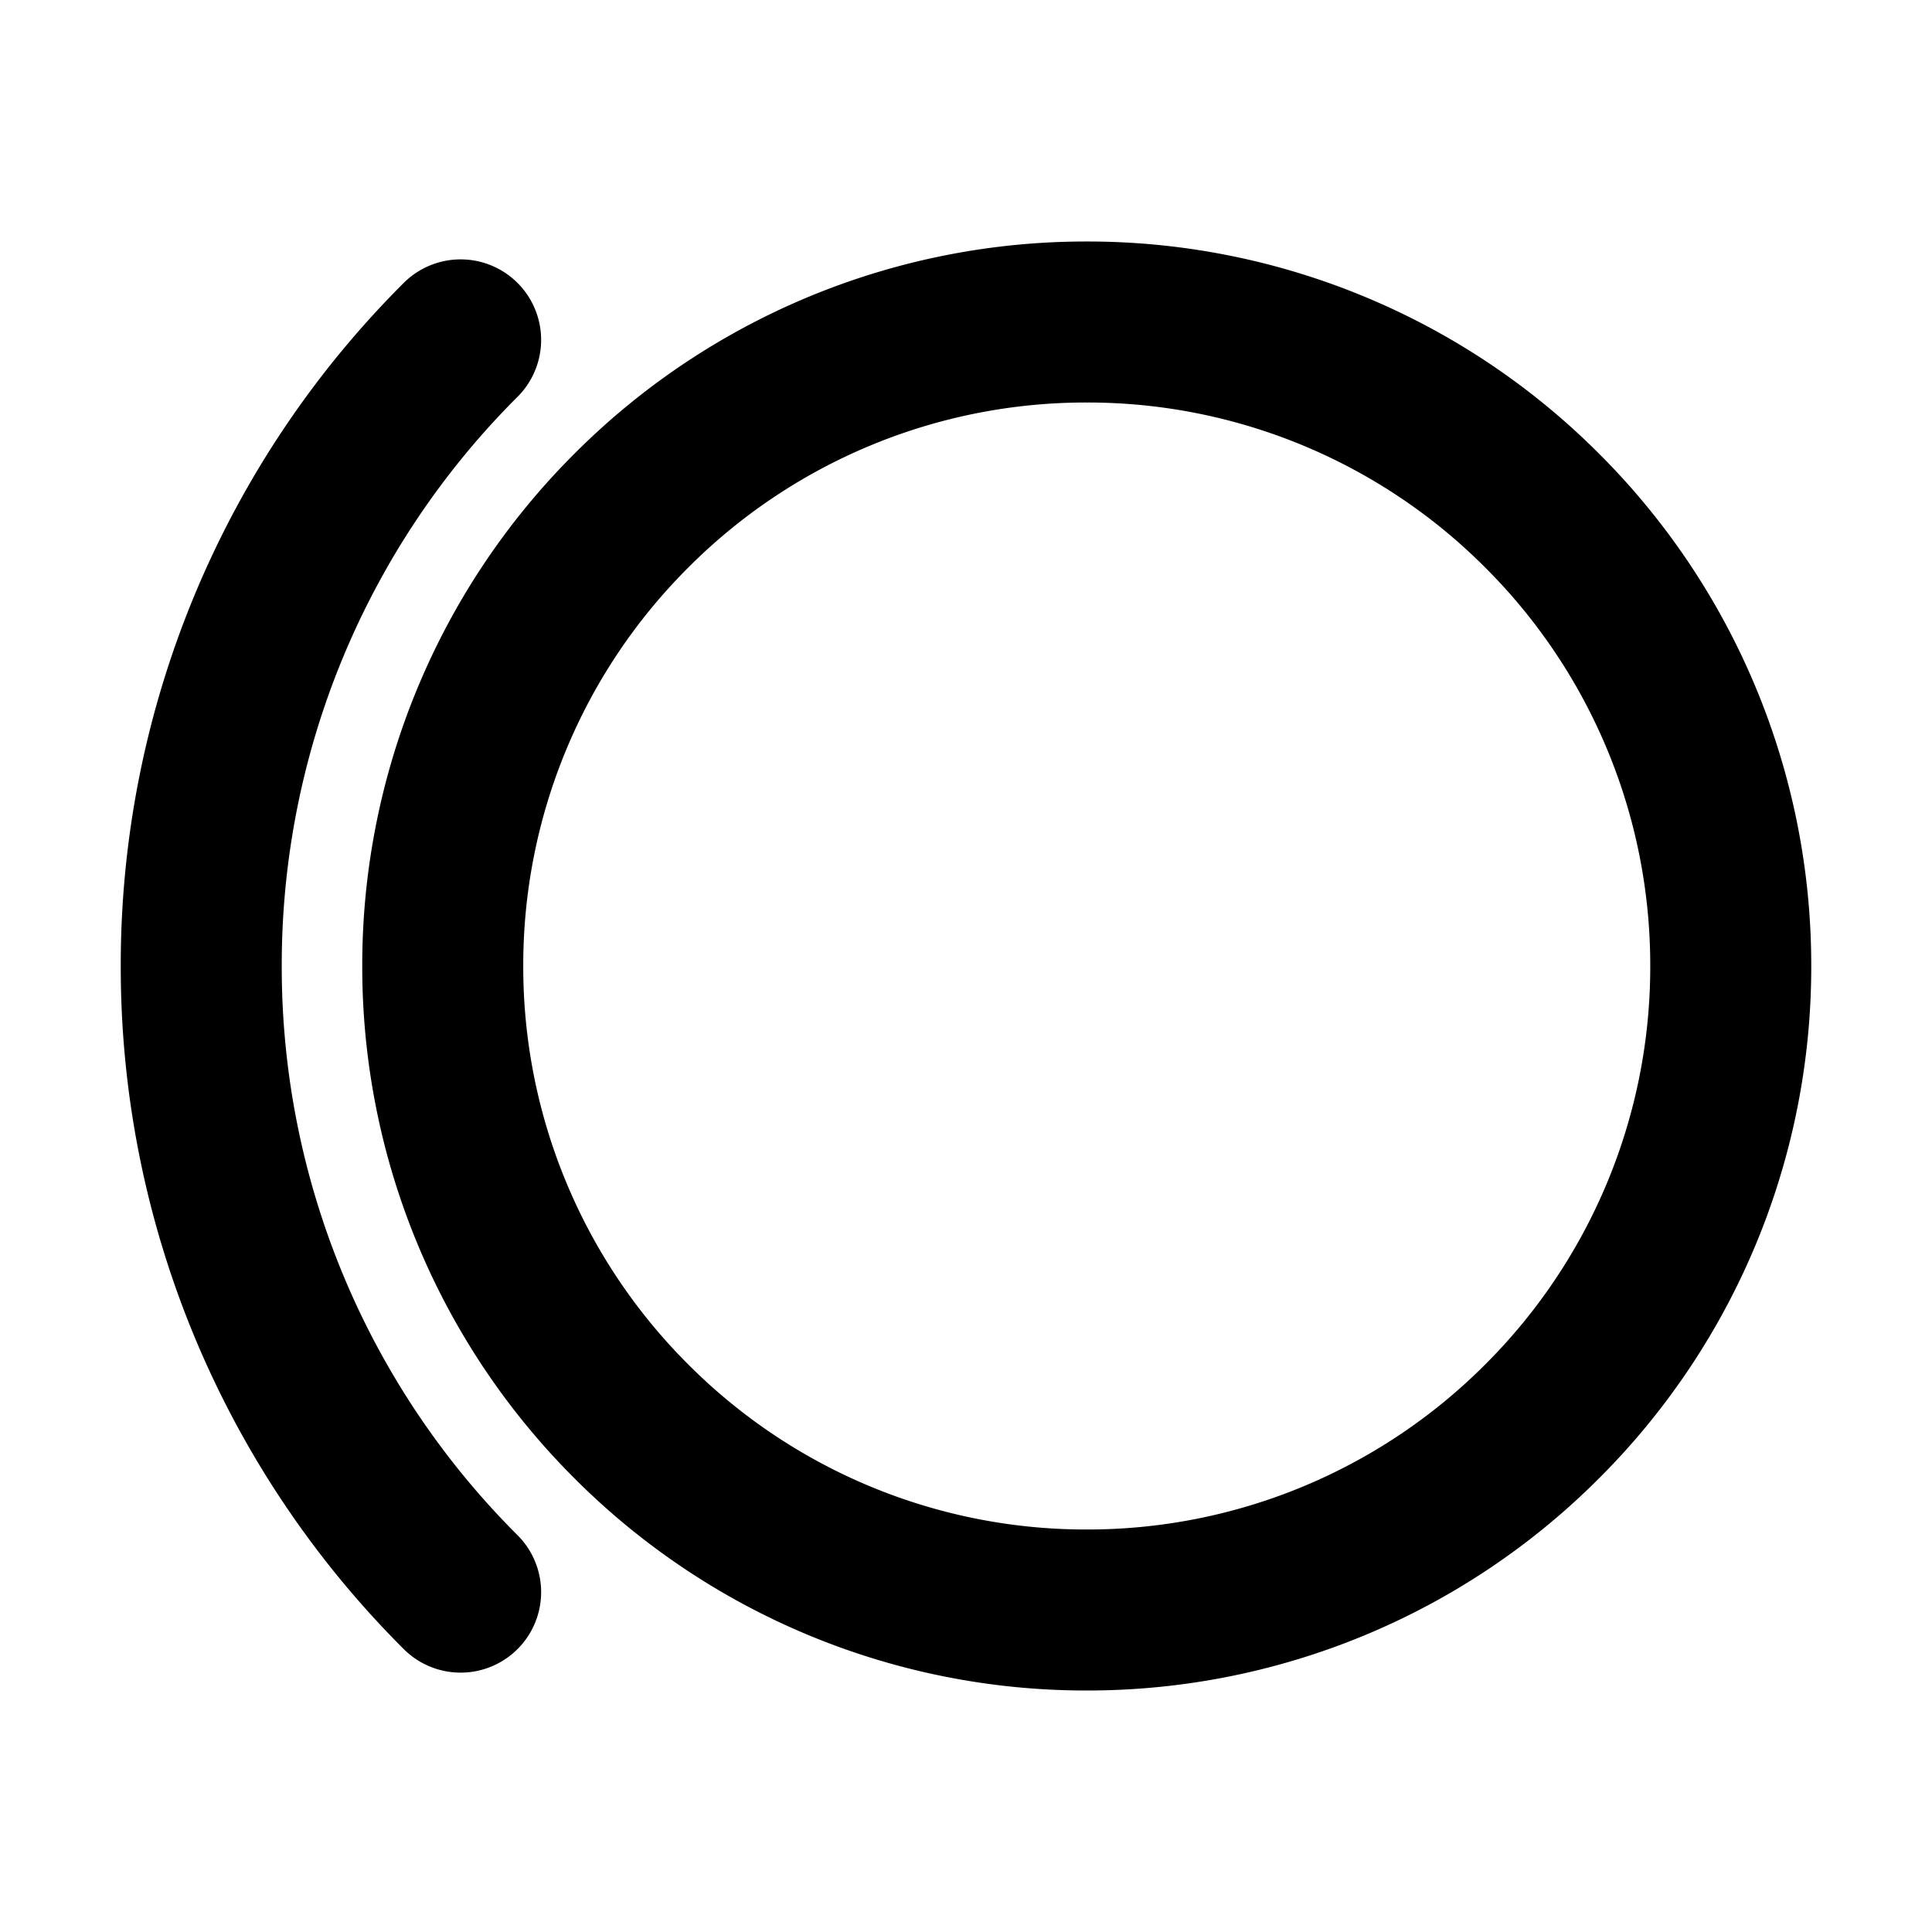 <svg xmlns="http://www.w3.org/2000/svg" xmlns:xlink="http://www.w3.org/1999/xlink" width="48" height="48" viewBox="0 0 48 48"><g fill="none" stroke="currentColor" stroke-linecap="round" stroke-width="4"><path d="M27 40a15.95 15.95 0 0 0 11.314-4.686A15.95 15.95 0 0 0 43 24a15.95 15.95 0 0 0-4.686-11.314A15.95 15.95 0 0 0 27 8a15.95 15.95 0 0 0-11.314 4.686A15.95 15.95 0 0 0 11 24a15.95 15.95 0 0 0 4.686 11.314A15.95 15.95 0 0 0 27 40Z" clip-rule="evenodd"/><path d="M11.444 8.444A21.93 21.93 0 0 0 5 24a21.93 21.93 0 0 0 6.444 15.556"/></g></svg>